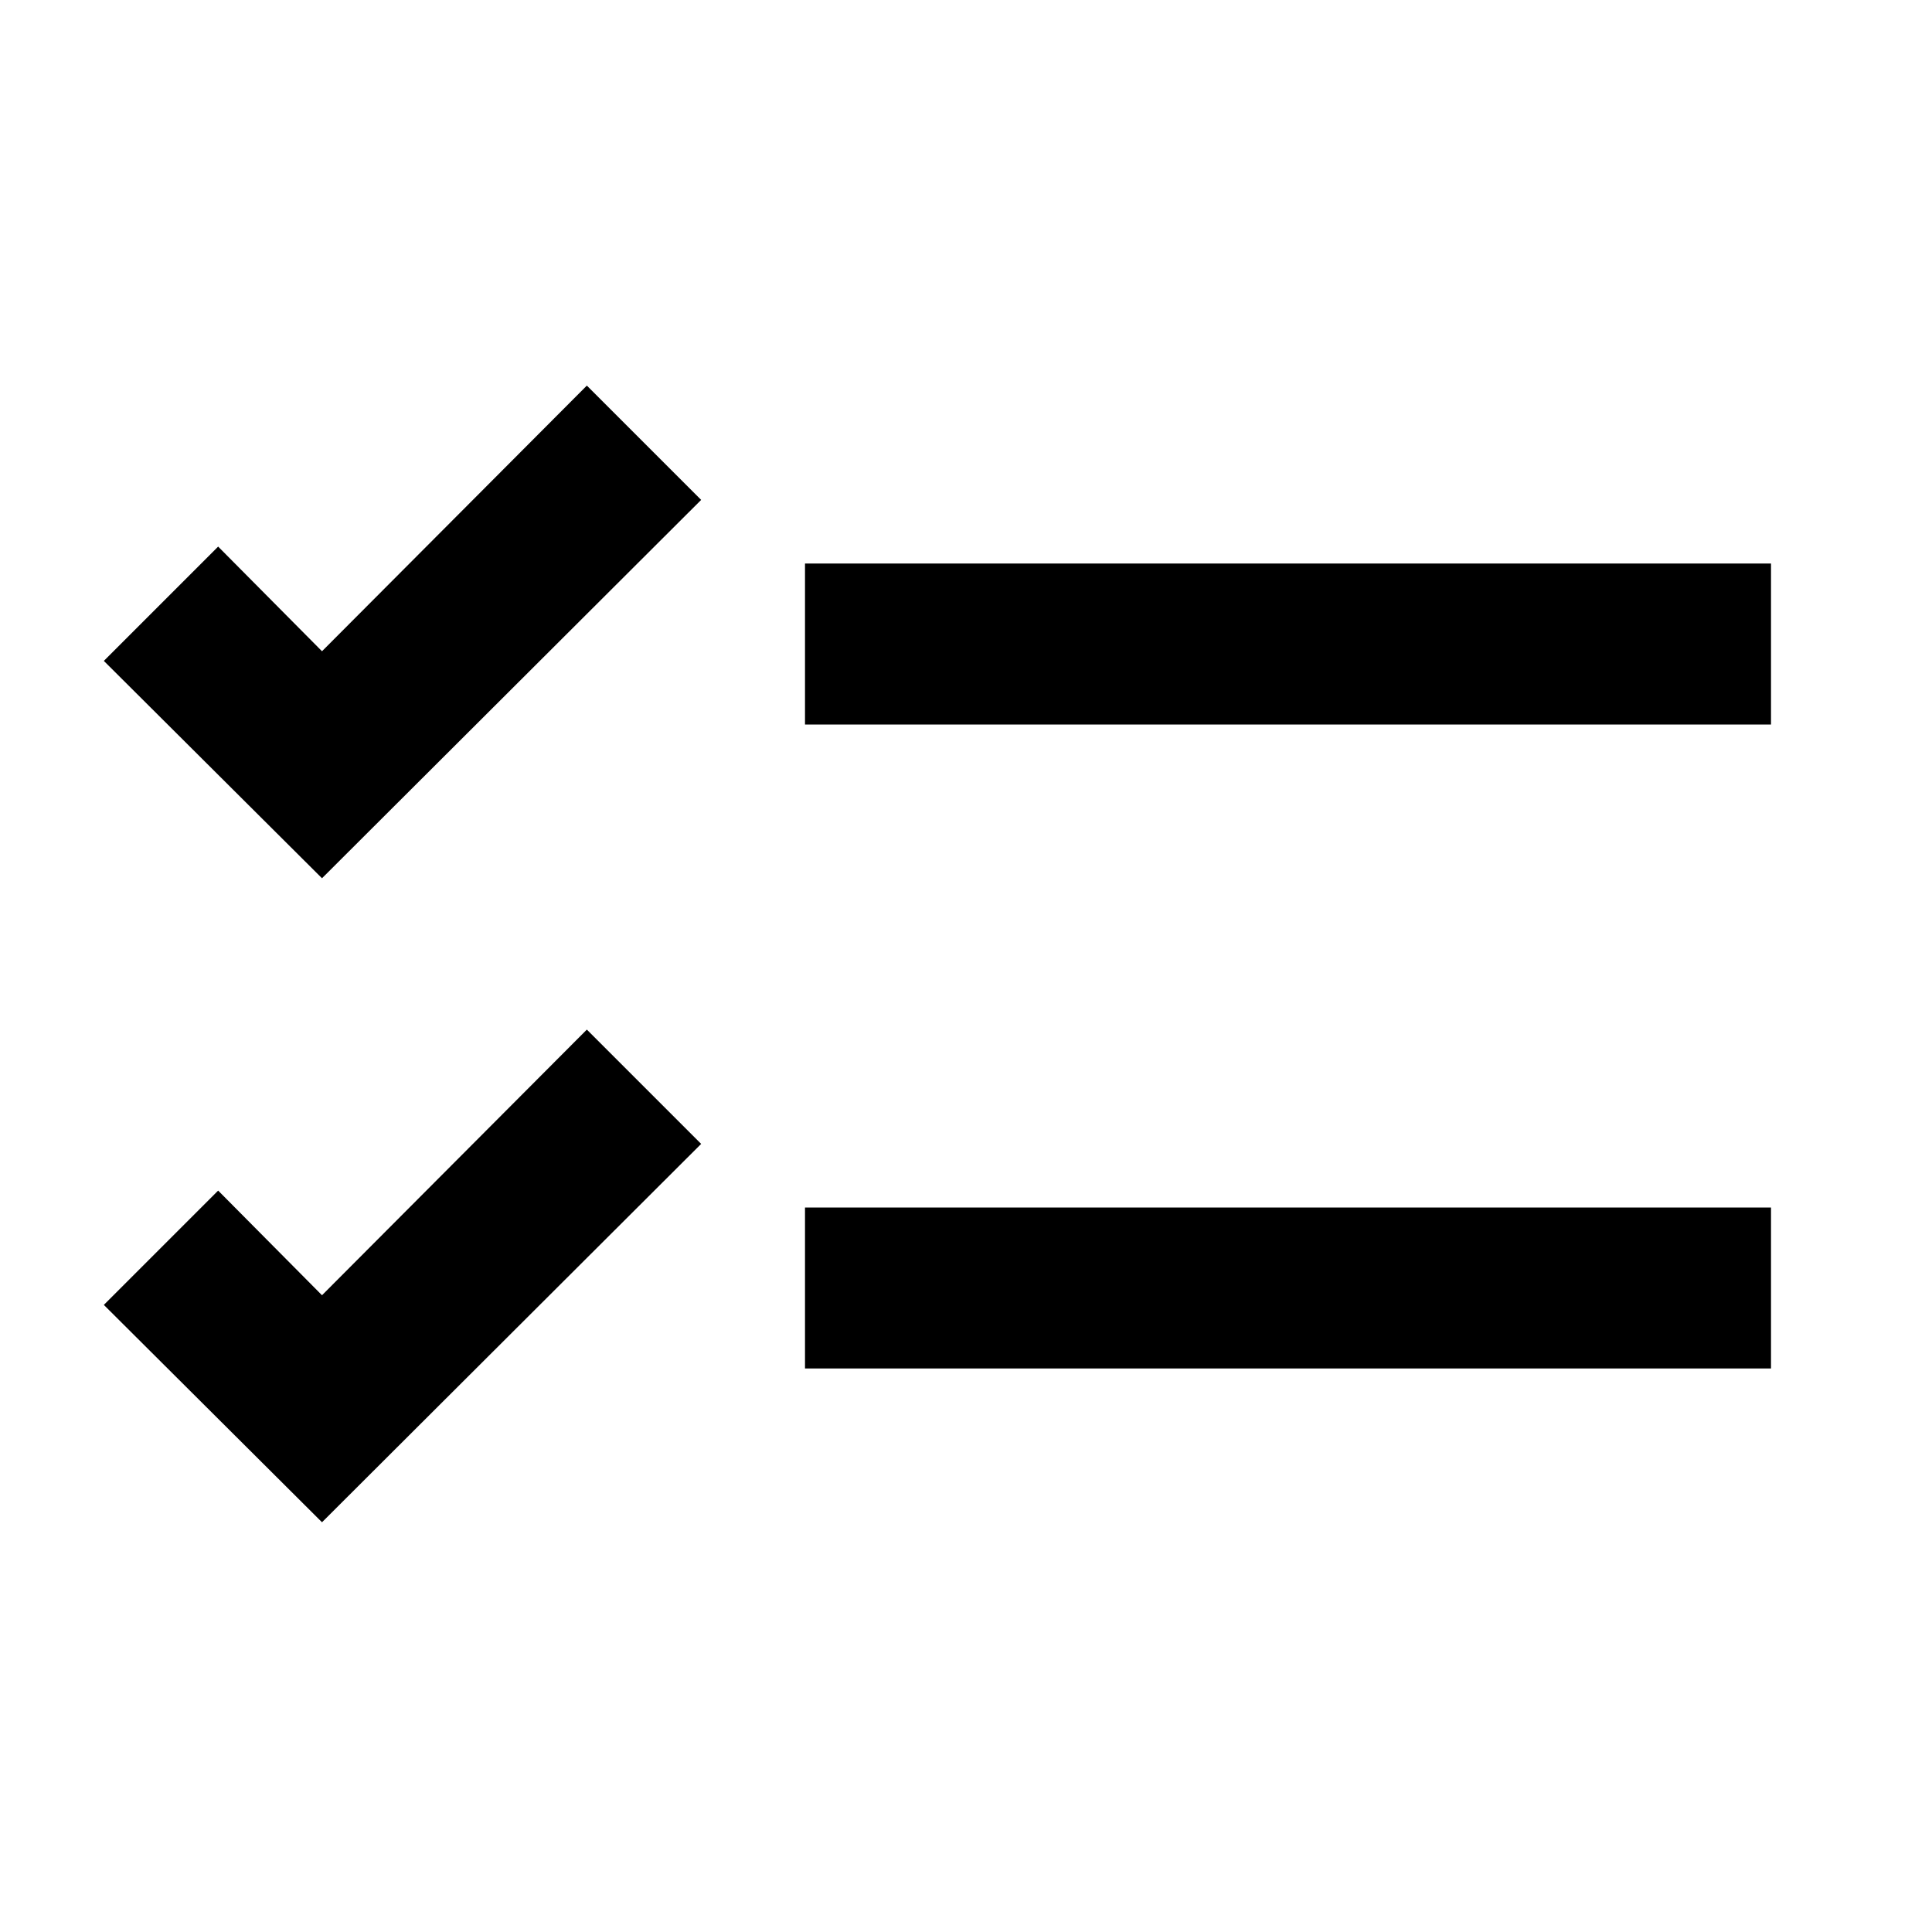 <svg xmlns="http://www.w3.org/2000/svg" width="24" height="24"><!--Boxicons v3.0 https://boxicons.com | License  https://docs.boxicons.com/free--><path d="m4 8.09-1.29-1.3-1.42 1.42L4 10.91l4.71-4.7-1.42-1.42zm0 8-1.29-1.3-1.42 1.42L4 18.91l4.71-4.7-1.42-1.42zM10 15h12v2H10zm0-8h12v2H10z"/></svg>